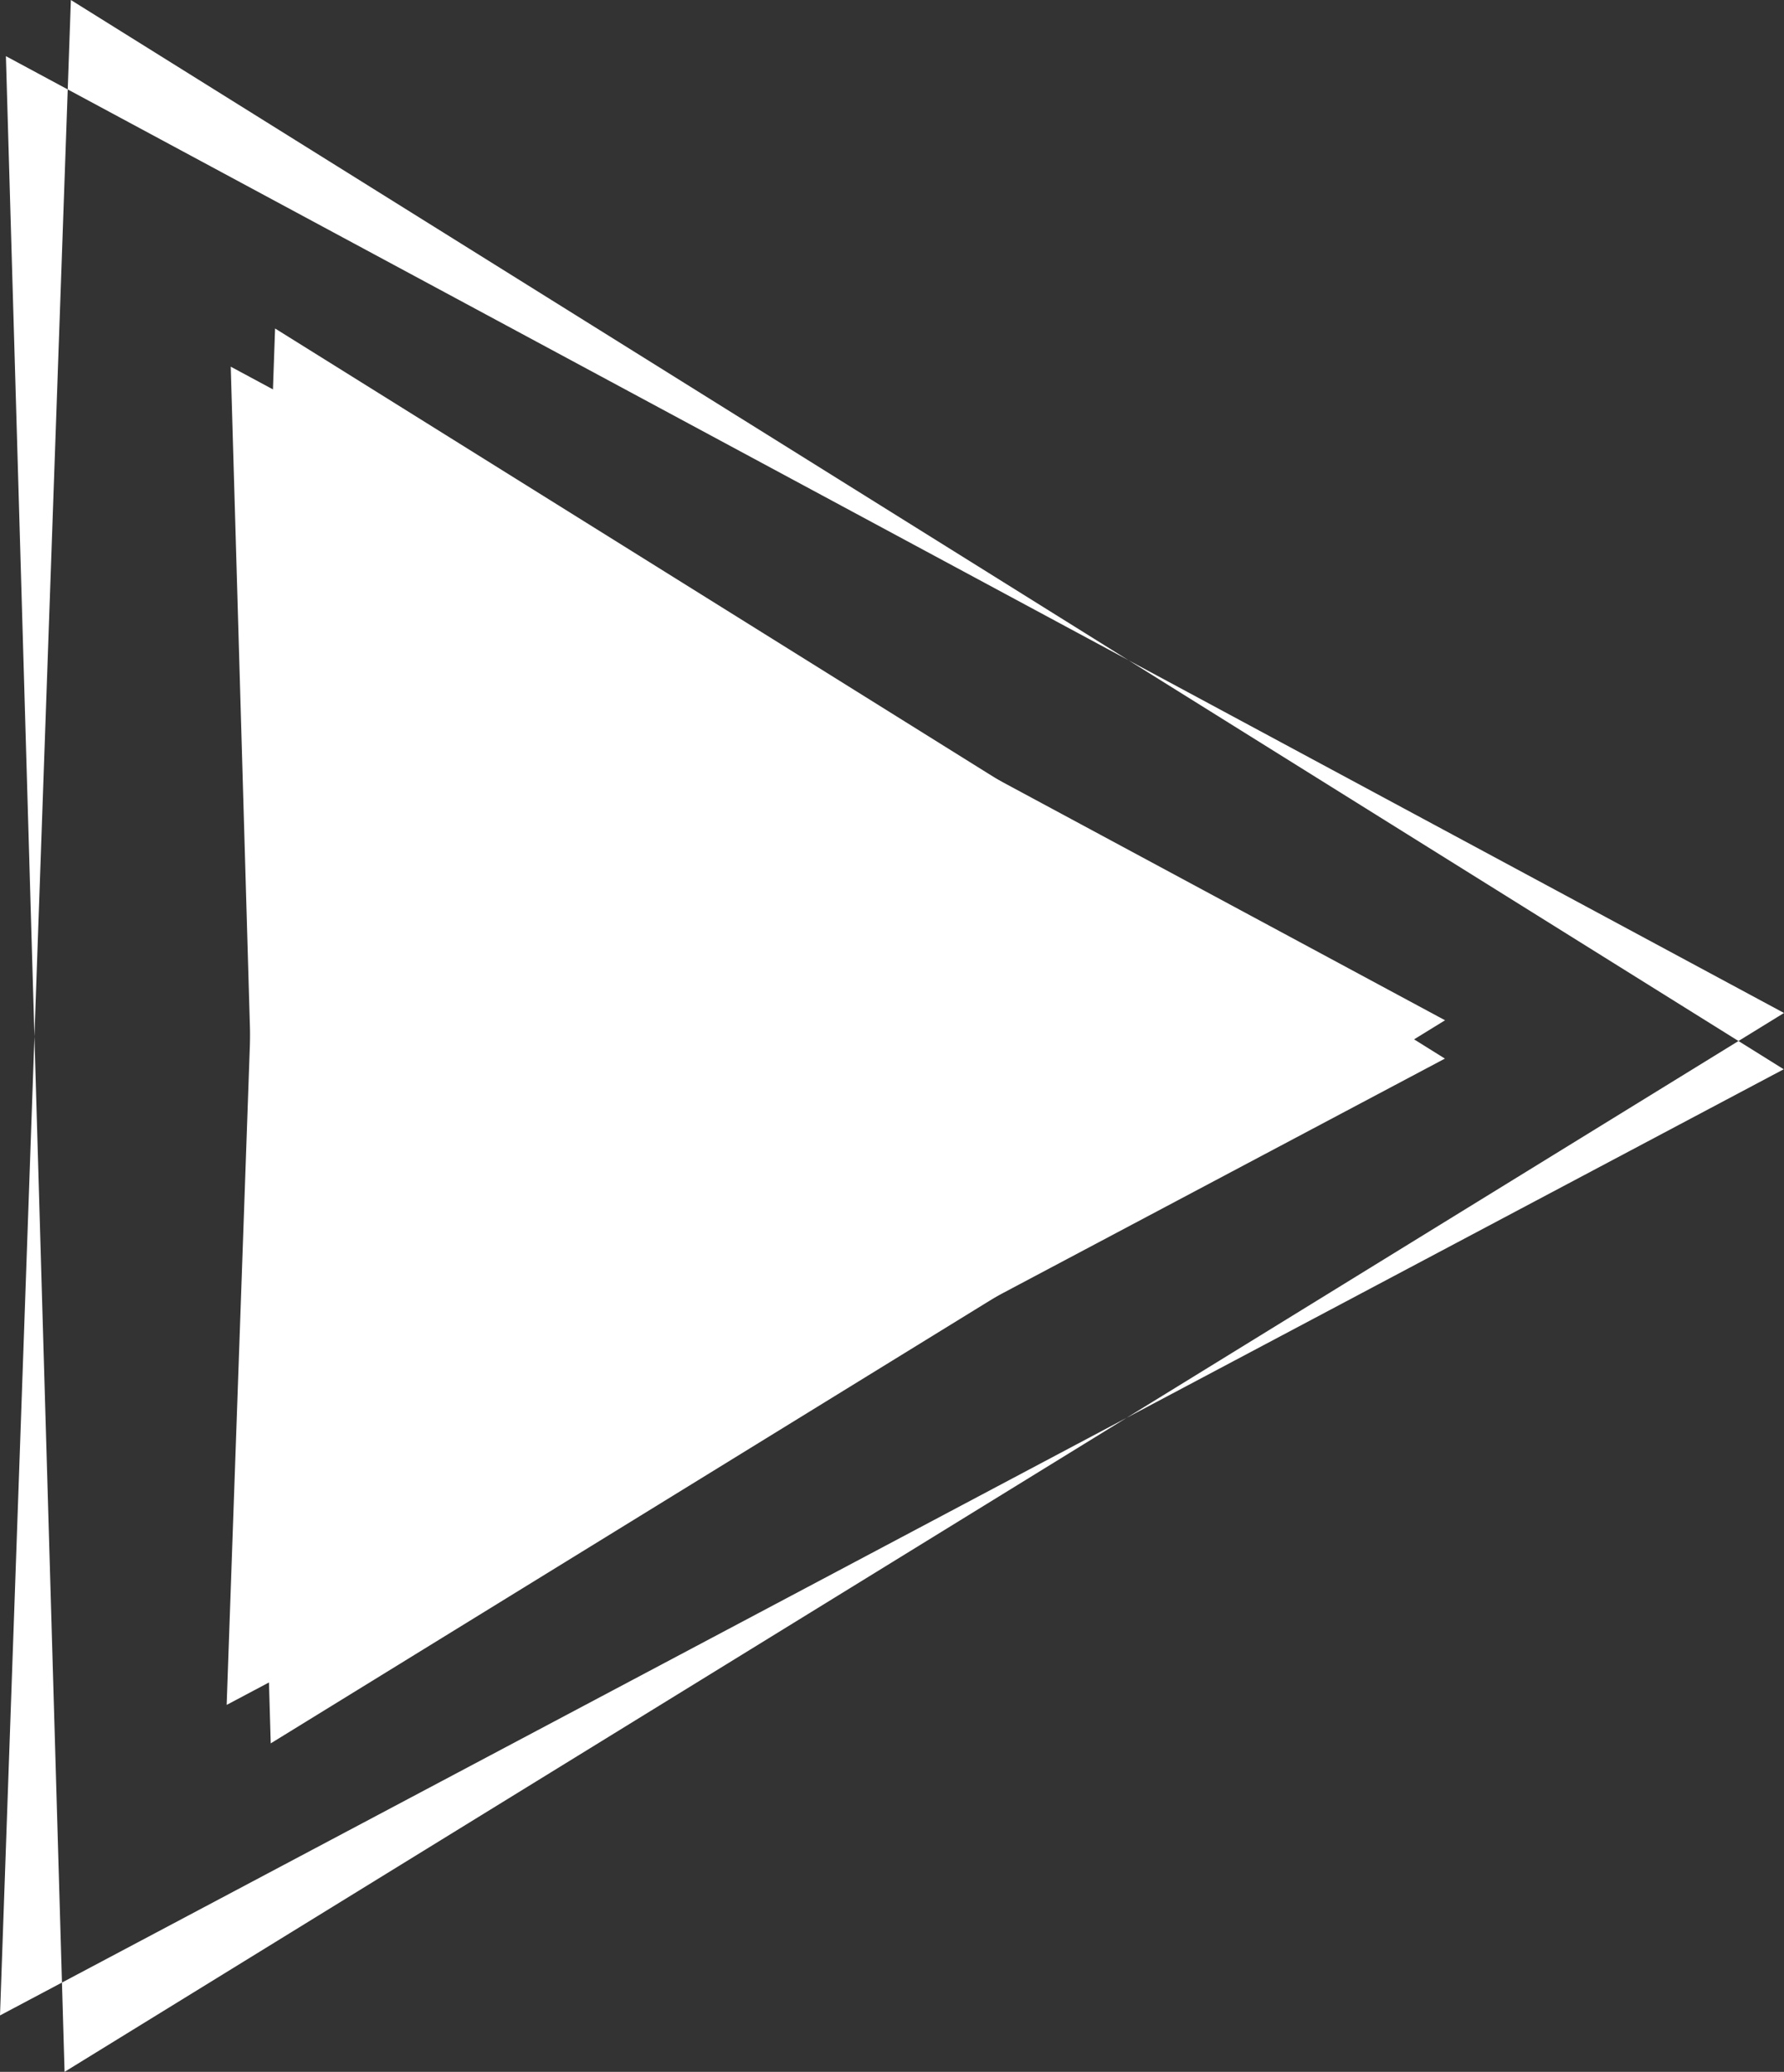 <svg xmlns="http://www.w3.org/2000/svg" viewBox="0 0 127.11 147.59">
  <rect x="0" y="0" width="127.11" height="147.59" fill="#333333" stroke="none"/>
  <defs>
    <style>
      .cls-1 {
        fill: #fff;
      }
    </style>
  </defs>
  <g id="Layer_2" data-name="Layer 2">
    <g id="white">
      <g id="play-white">
        <path id="triangle_big" class="cls-1" d="M127.09,76.17,0,143.57,5.05,0ZM.42,4,4.6,147.59,127.11,72.16Z"/>
        <g id="triangle_small">
          <polygon id="cyan" class="cls-1" points="19.6 23.4 16.15 121.45 102.95 75.41 19.6 23.4"/>
          <polygon id="purple" class="cls-1" points="16.44 26.12 19.29 124.19 102.96 72.68 16.44 26.12"/>
        </g>
      </g>
    </g>
  </g>
</svg>
